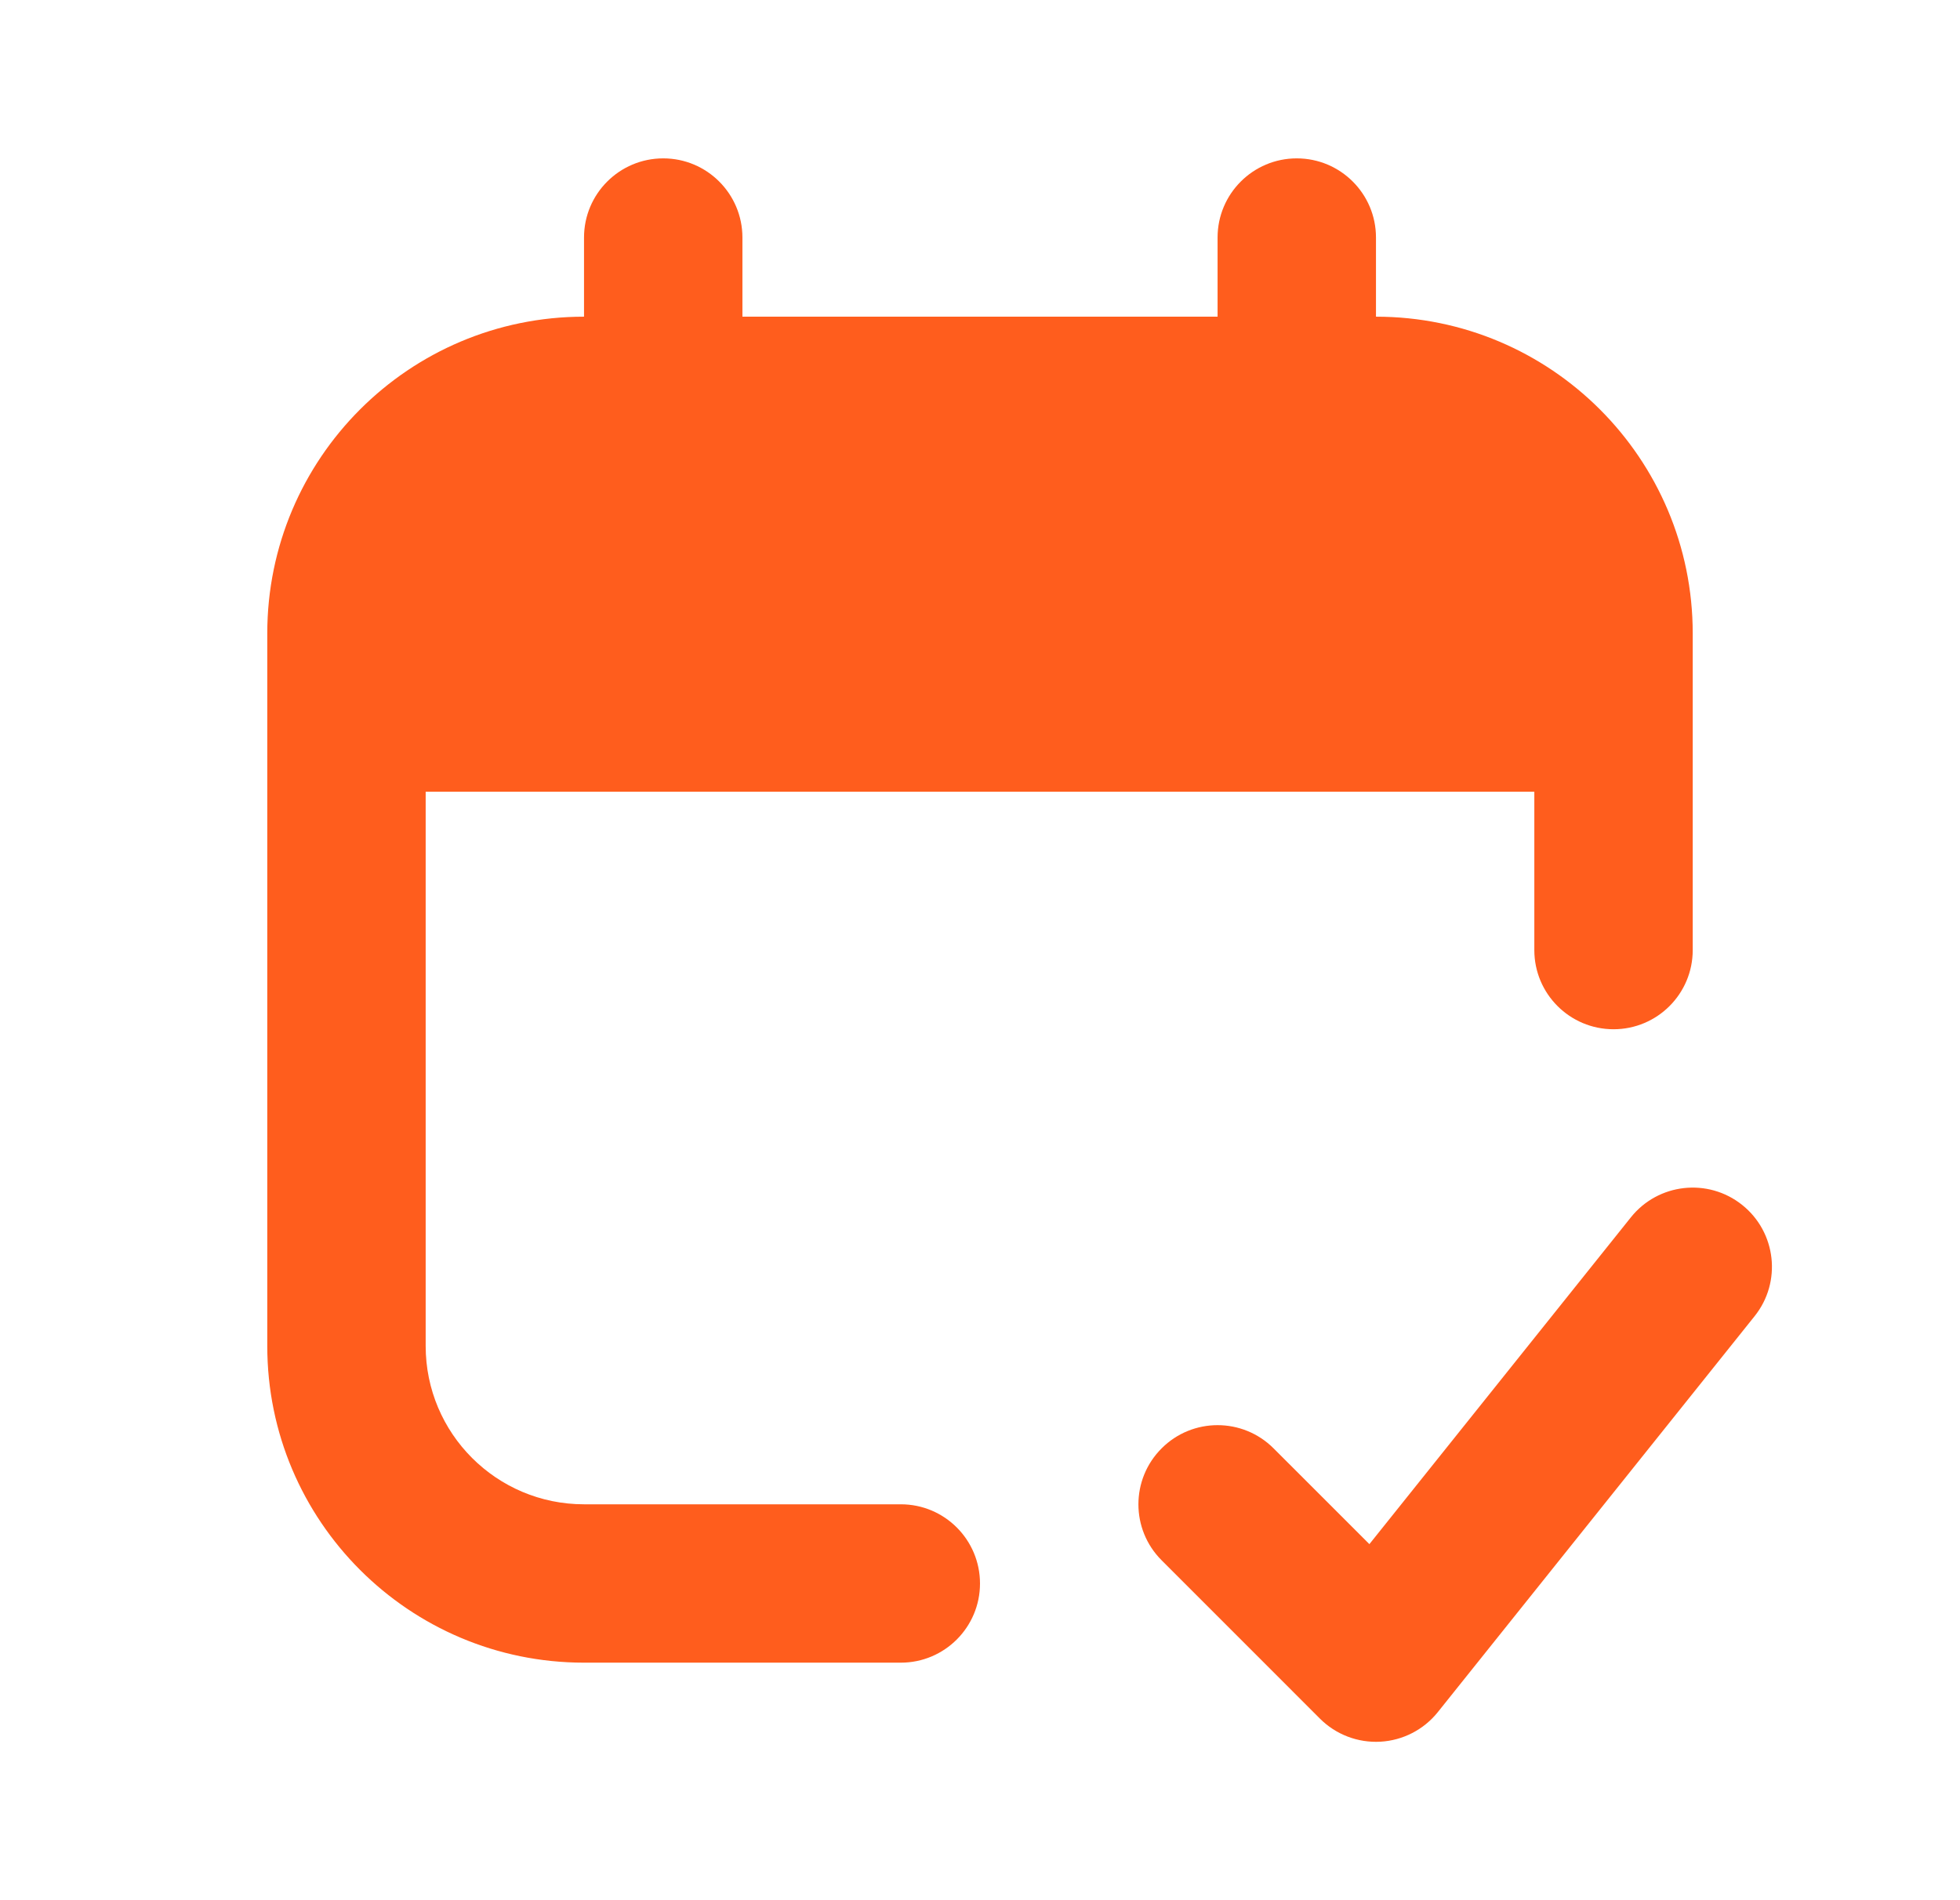 <svg width="33" height="32" viewBox="0 0 33 32" fill="none" xmlns="http://www.w3.org/2000/svg">
<path d="M12.5 4C12.5 3.264 11.903 2.667 11.167 2.667C10.43 2.667 9.833 3.264 9.833 4V5.333C6.888 5.333 4.5 7.721 4.5 10.667V22.667C4.5 25.612 6.888 28 9.833 28H15.167C15.903 28 16.5 27.403 16.5 26.667C16.5 25.93 15.903 25.333 15.167 25.333H9.833C8.361 25.333 7.167 24.14 7.167 22.667V13.333H25.833V16C25.833 16.736 26.43 17.333 27.167 17.333C27.903 17.333 28.5 16.736 28.5 16V10.667C28.5 7.721 26.112 5.333 23.167 5.333V4C23.167 3.264 22.57 2.667 21.833 2.667C21.097 2.667 20.5 3.264 20.5 4V5.333H12.5V4Z" fill="#FF5D1D"/>
<path d="M29.541 22.166C30.002 21.591 29.908 20.752 29.333 20.292C28.758 19.832 27.919 19.925 27.459 20.5L23.056 26.004L21.443 24.391C20.922 23.87 20.078 23.87 19.558 24.391C19.037 24.911 19.037 25.756 19.558 26.276L22.224 28.943C22.492 29.211 22.862 29.352 23.241 29.331C23.619 29.31 23.971 29.129 24.208 28.833L29.541 22.166Z" fill="#FF5D1D"/>
</svg>

